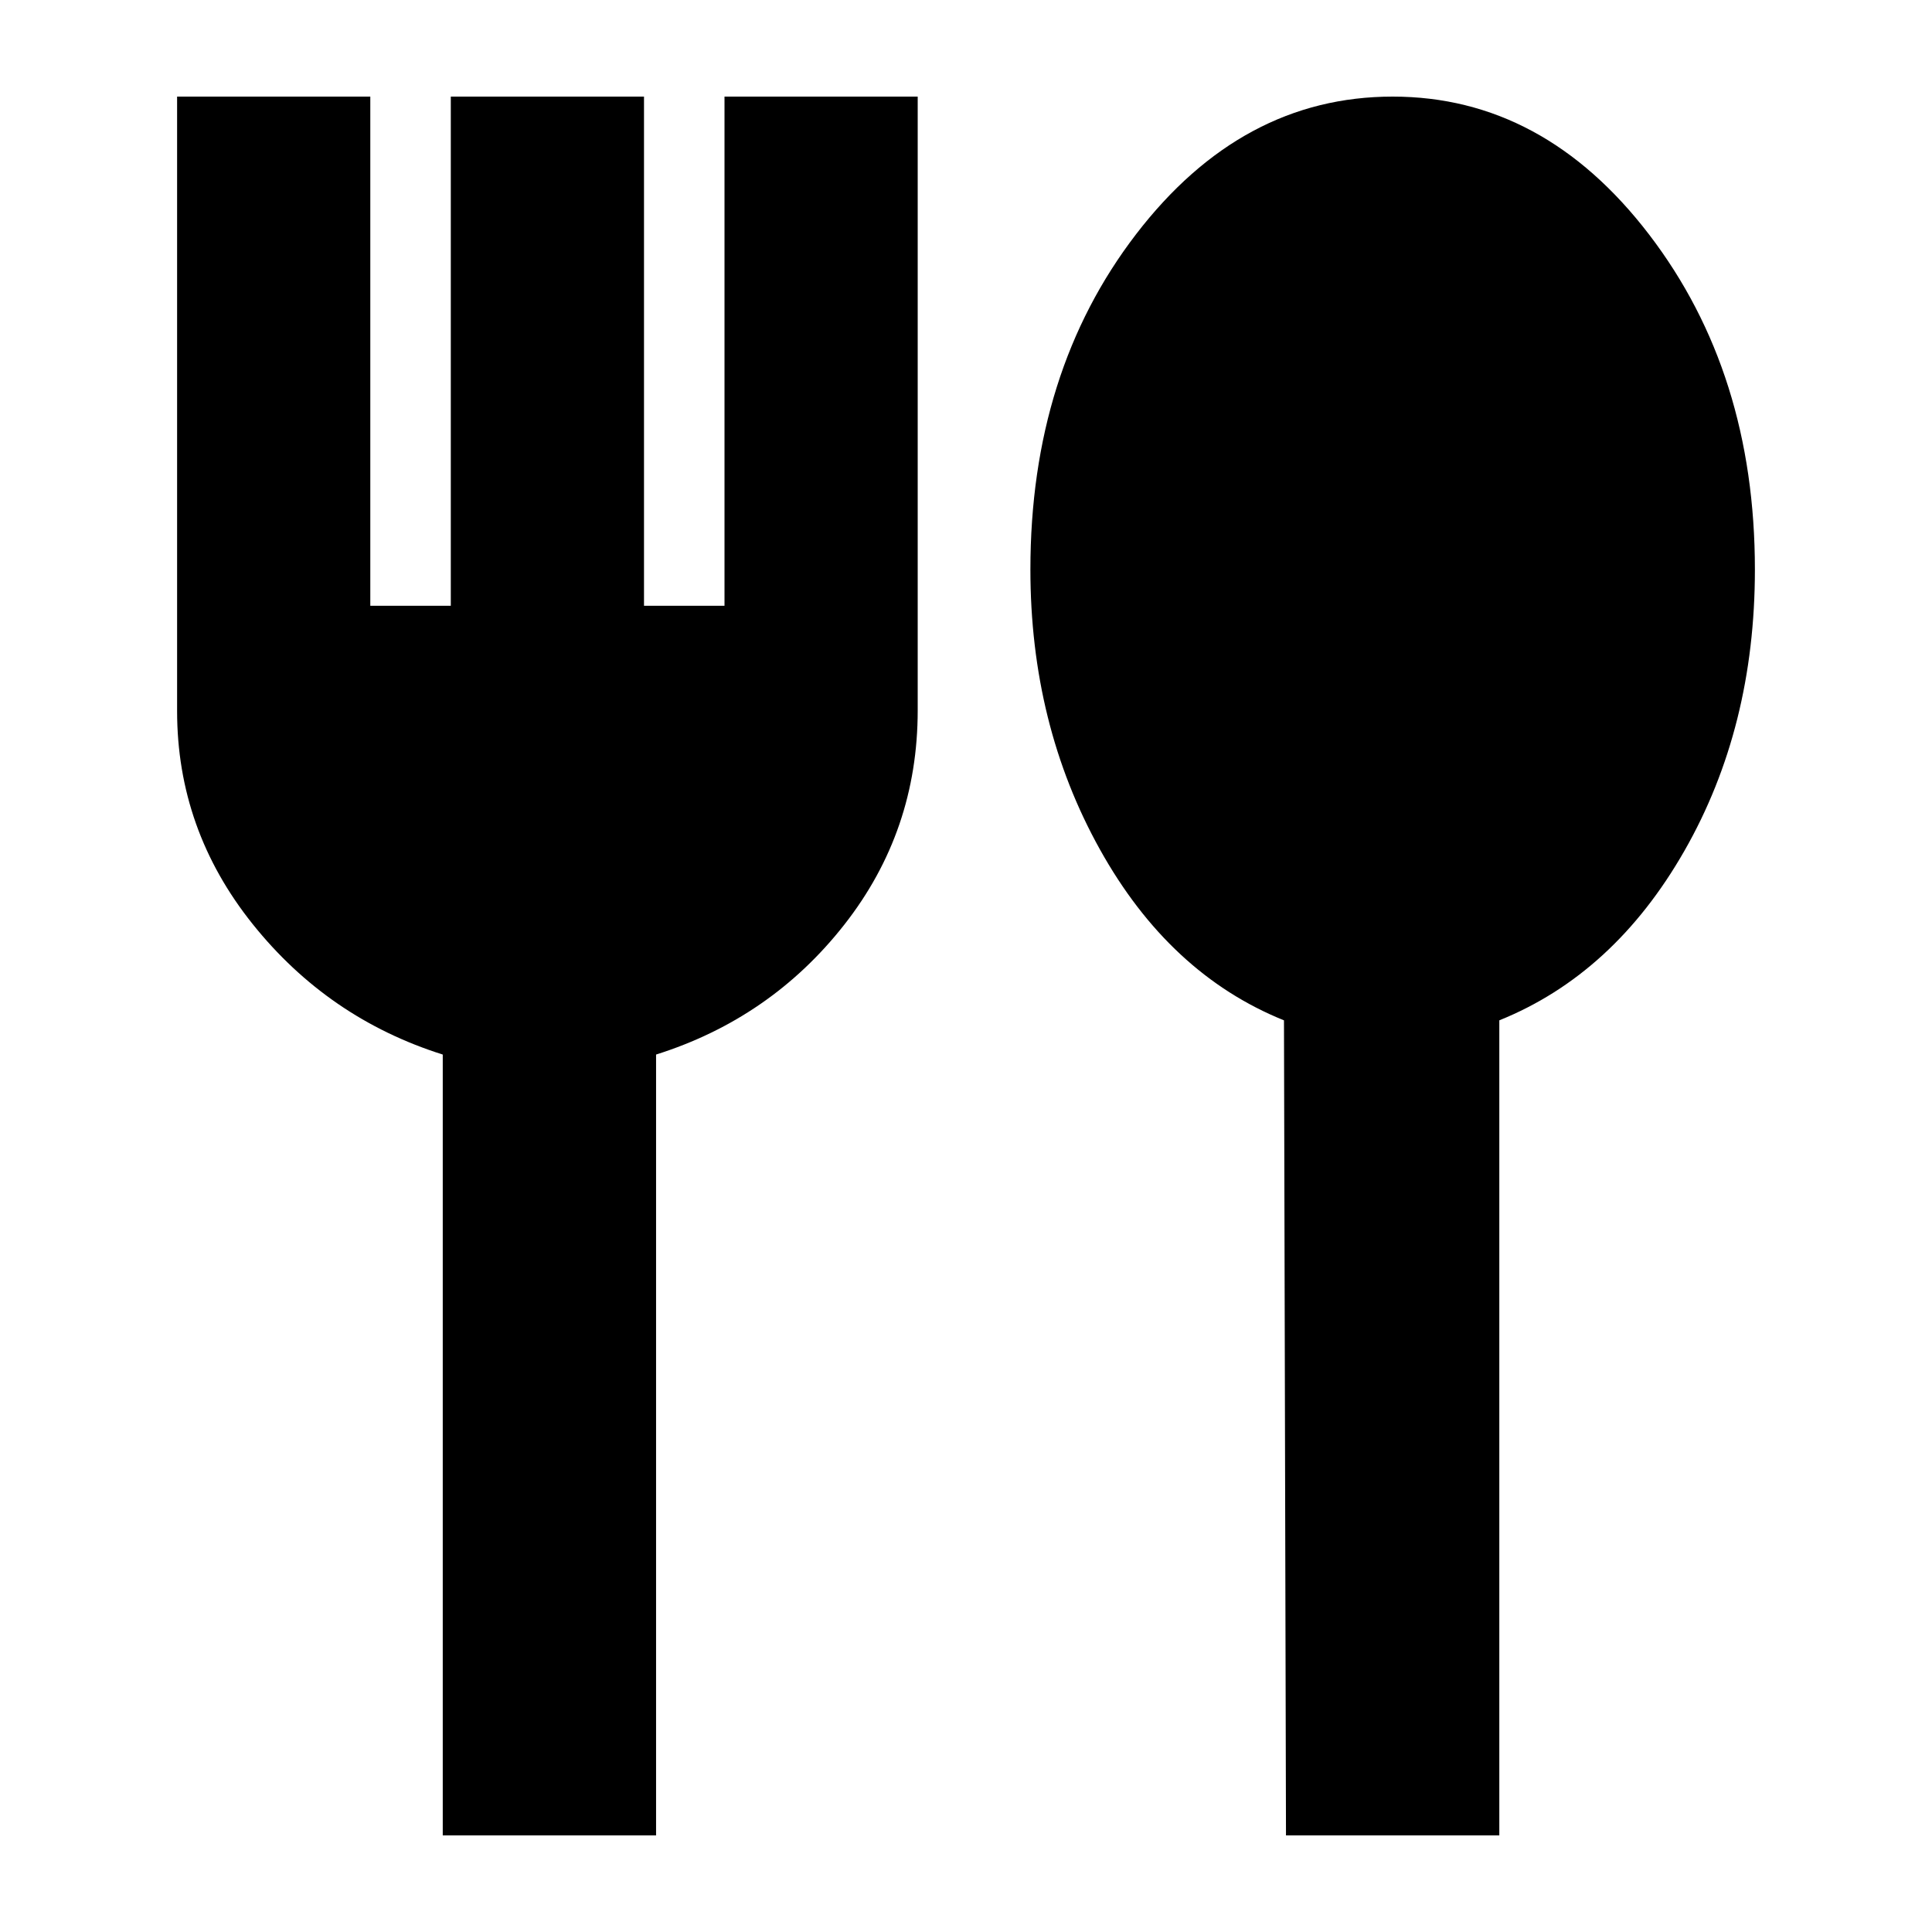 <svg xmlns="http://www.w3.org/2000/svg" height="24" viewBox="0 -960 960 960" width="24"><path d="M220-48v-388q-57-18-94.5-64.89T88-606.67V-912h96v253h40v-253h96v253h40v-253h96v305q0 60-36.5 106.5T326-436v388H220Zm419 0-1-405q-57-23-91.5-85T512-677q0-98.19 52.5-166.6Q617-912 692-912t127.5 68.63Q872-774.73 872-677q0 78.47-35 139.73Q802-476 745-453v405H639Z"/></svg>